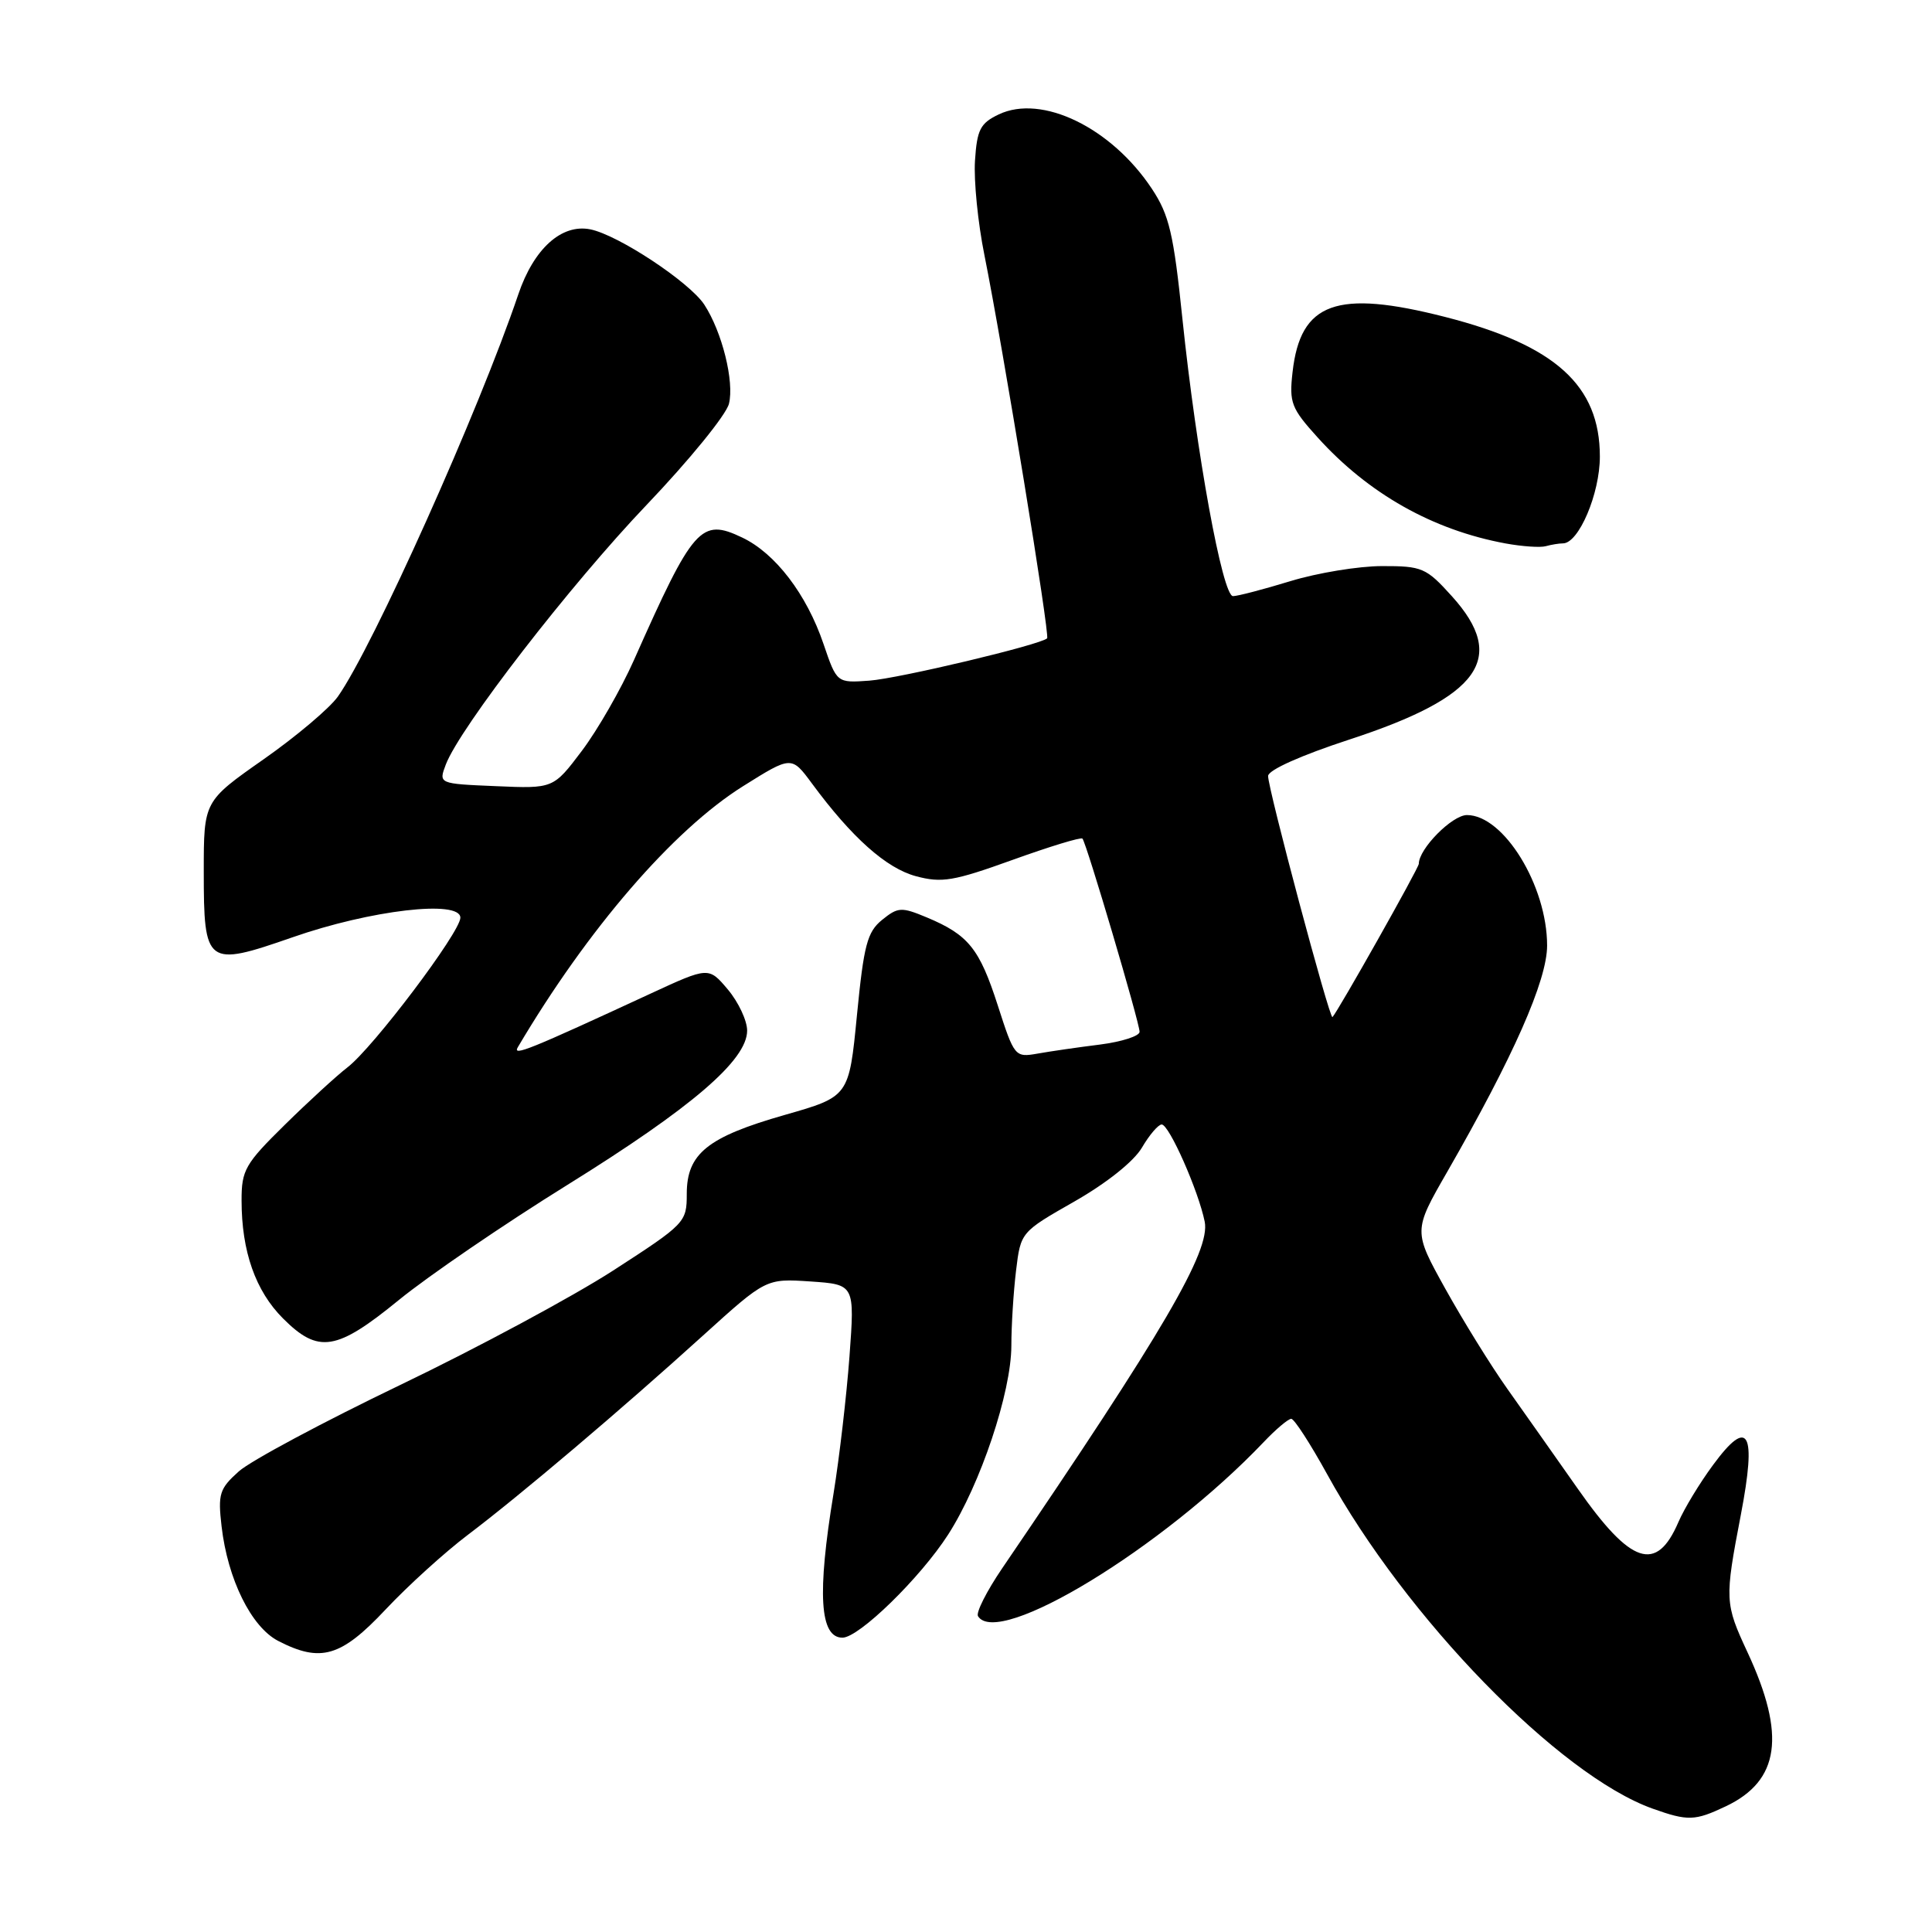 <?xml version="1.0" encoding="UTF-8" standalone="no"?>
<!DOCTYPE svg PUBLIC "-//W3C//DTD SVG 1.1//EN" "http://www.w3.org/Graphics/SVG/1.1/DTD/svg11.dtd" >
<svg xmlns="http://www.w3.org/2000/svg" xmlns:xlink="http://www.w3.org/1999/xlink" version="1.1" viewBox="0 0 256 256">
 <g >
 <path fill="currentColor"
d=" M 228.67 239.35 C 235.82 235.96 236.67 229.94 231.56 218.95 C 228.54 212.46 228.51 211.98 230.67 200.72 C 232.79 189.66 231.69 187.71 226.97 194.14 C 225.20 196.54 223.15 199.93 222.40 201.68 C 219.49 208.45 216.11 207.33 209.06 197.26 C 206.06 192.99 201.86 187.03 199.71 184.00 C 197.56 180.97 193.89 175.04 191.53 170.80 C 187.26 163.11 187.26 163.11 191.75 155.30 C 200.53 140.02 205.00 129.91 205.00 125.29 C 205.00 117.37 199.25 108.00 194.38 108.00 C 192.42 108.00 188.00 112.47 188.00 114.46 C 188.00 115.01 177.30 133.99 176.56 134.77 C 176.19 135.14 167.99 104.43 168.03 102.82 C 168.05 102.03 172.39 100.09 178.78 98.00 C 196.14 92.33 199.80 87.21 192.38 79.00 C 188.98 75.23 188.44 75.00 183.13 75.01 C 180.04 75.01 174.57 75.91 171.00 77.00 C 167.43 78.09 164.00 78.99 163.38 78.99 C 161.99 79.00 158.53 60.05 156.68 42.28 C 155.51 30.96 154.93 28.49 152.64 25.03 C 147.27 16.91 138.05 12.44 132.34 15.16 C 129.89 16.33 129.46 17.17 129.19 21.30 C 129.02 23.94 129.58 29.56 130.44 33.80 C 132.91 46.12 139.14 84.19 138.75 84.58 C 137.90 85.43 119.12 89.90 115.19 90.19 C 110.88 90.50 110.88 90.50 109.12 85.33 C 106.88 78.74 102.74 73.32 98.35 71.23 C 92.87 68.61 91.87 69.75 83.99 87.49 C 82.28 91.33 79.18 96.73 77.10 99.49 C 73.32 104.50 73.32 104.50 65.71 104.17 C 58.11 103.85 58.11 103.85 59.07 101.31 C 60.93 96.42 75.57 77.49 85.69 66.89 C 91.31 61.00 96.22 54.98 96.59 53.50 C 97.32 50.57 95.68 43.97 93.32 40.36 C 91.35 37.37 81.91 31.13 78.22 30.39 C 74.41 29.63 70.73 32.95 68.68 39.00 C 63.46 54.43 49.42 85.72 44.77 92.30 C 43.68 93.84 39.24 97.59 34.90 100.63 C 27.00 106.17 27.00 106.17 27.00 115.46 C 27.00 127.92 27.34 128.17 38.75 124.20 C 49.11 120.58 61.00 119.20 61.00 121.60 C 61.00 123.51 49.44 138.83 46.03 141.44 C 44.64 142.51 40.91 145.92 37.75 149.03 C 32.47 154.22 32.00 155.04 32.01 159.09 C 32.01 165.81 33.86 171.06 37.50 174.70 C 42.20 179.40 44.58 179.01 52.86 172.25 C 56.73 169.09 66.78 162.22 75.19 157.00 C 91.67 146.76 99.00 140.47 99.00 136.56 C 99.00 135.24 97.85 132.79 96.45 131.12 C 93.90 128.10 93.90 128.10 86.20 131.66 C 70.11 139.11 67.88 140.01 68.61 138.77 C 77.85 123.13 89.18 109.99 98.45 104.18 C 104.88 100.15 104.88 100.15 107.59 103.82 C 112.87 110.98 117.43 115.04 121.36 116.10 C 124.79 117.02 126.35 116.76 134.17 113.94 C 139.06 112.18 143.23 110.90 143.43 111.12 C 143.95 111.67 151.00 135.51 151.00 136.72 C 151.00 137.28 148.64 138.04 145.75 138.41 C 142.86 138.77 139.14 139.31 137.47 139.61 C 134.49 140.13 134.40 140.02 132.21 133.22 C 129.78 125.68 128.32 123.87 122.80 121.56 C 119.44 120.16 118.99 120.18 116.88 121.89 C 114.91 123.49 114.46 125.21 113.55 134.52 C 112.50 145.30 112.50 145.30 104.00 147.73 C 93.73 150.66 91.00 152.87 91.00 158.20 C 91.00 161.97 90.80 162.17 81.25 168.35 C 75.89 171.81 63.17 178.65 53.00 183.53 C 42.83 188.42 33.22 193.56 31.65 194.96 C 29.08 197.26 28.86 197.95 29.36 202.25 C 30.17 209.26 33.29 215.58 36.86 217.43 C 42.50 220.34 45.18 219.56 51.10 213.26 C 54.07 210.10 58.98 205.65 62.00 203.37 C 68.87 198.18 82.26 186.84 93.17 176.95 C 101.50 169.41 101.50 169.41 107.38 169.80 C 113.26 170.20 113.26 170.20 112.56 179.74 C 112.17 184.98 111.22 193.15 110.45 197.89 C 108.26 211.20 108.62 217.00 111.63 217.00 C 113.82 217.00 121.95 209.07 125.64 203.33 C 129.92 196.67 134.00 184.48 134.01 178.32 C 134.01 175.67 134.29 171.20 134.63 168.38 C 135.25 163.26 135.25 163.26 142.37 159.20 C 146.63 156.77 150.23 153.90 151.31 152.07 C 152.30 150.38 153.48 149.00 153.93 149.00 C 154.92 149.00 158.81 157.81 159.63 161.88 C 160.40 165.76 154.21 176.36 132.78 207.83 C 130.74 210.83 129.30 213.68 129.59 214.15 C 132.23 218.42 154.11 205.09 167.44 191.09 C 169.05 189.39 170.70 188.00 171.10 188.00 C 171.49 188.00 173.62 191.29 175.83 195.30 C 186.28 214.35 206.58 235.22 218.97 239.65 C 223.65 241.32 224.58 241.29 228.67 239.35 Z  M 207.10 72.00 C 209.19 72.00 211.99 65.41 211.99 60.50 C 211.99 51.07 206.08 45.73 191.50 42.00 C 177.10 38.32 172.31 40.05 171.27 49.31 C 170.81 53.36 171.10 54.10 174.58 57.95 C 181.32 65.42 189.85 70.23 199.50 72.01 C 201.70 72.41 204.10 72.58 204.83 72.37 C 205.56 72.17 206.58 72.00 207.10 72.00 Z "/>
</g>
</svg>